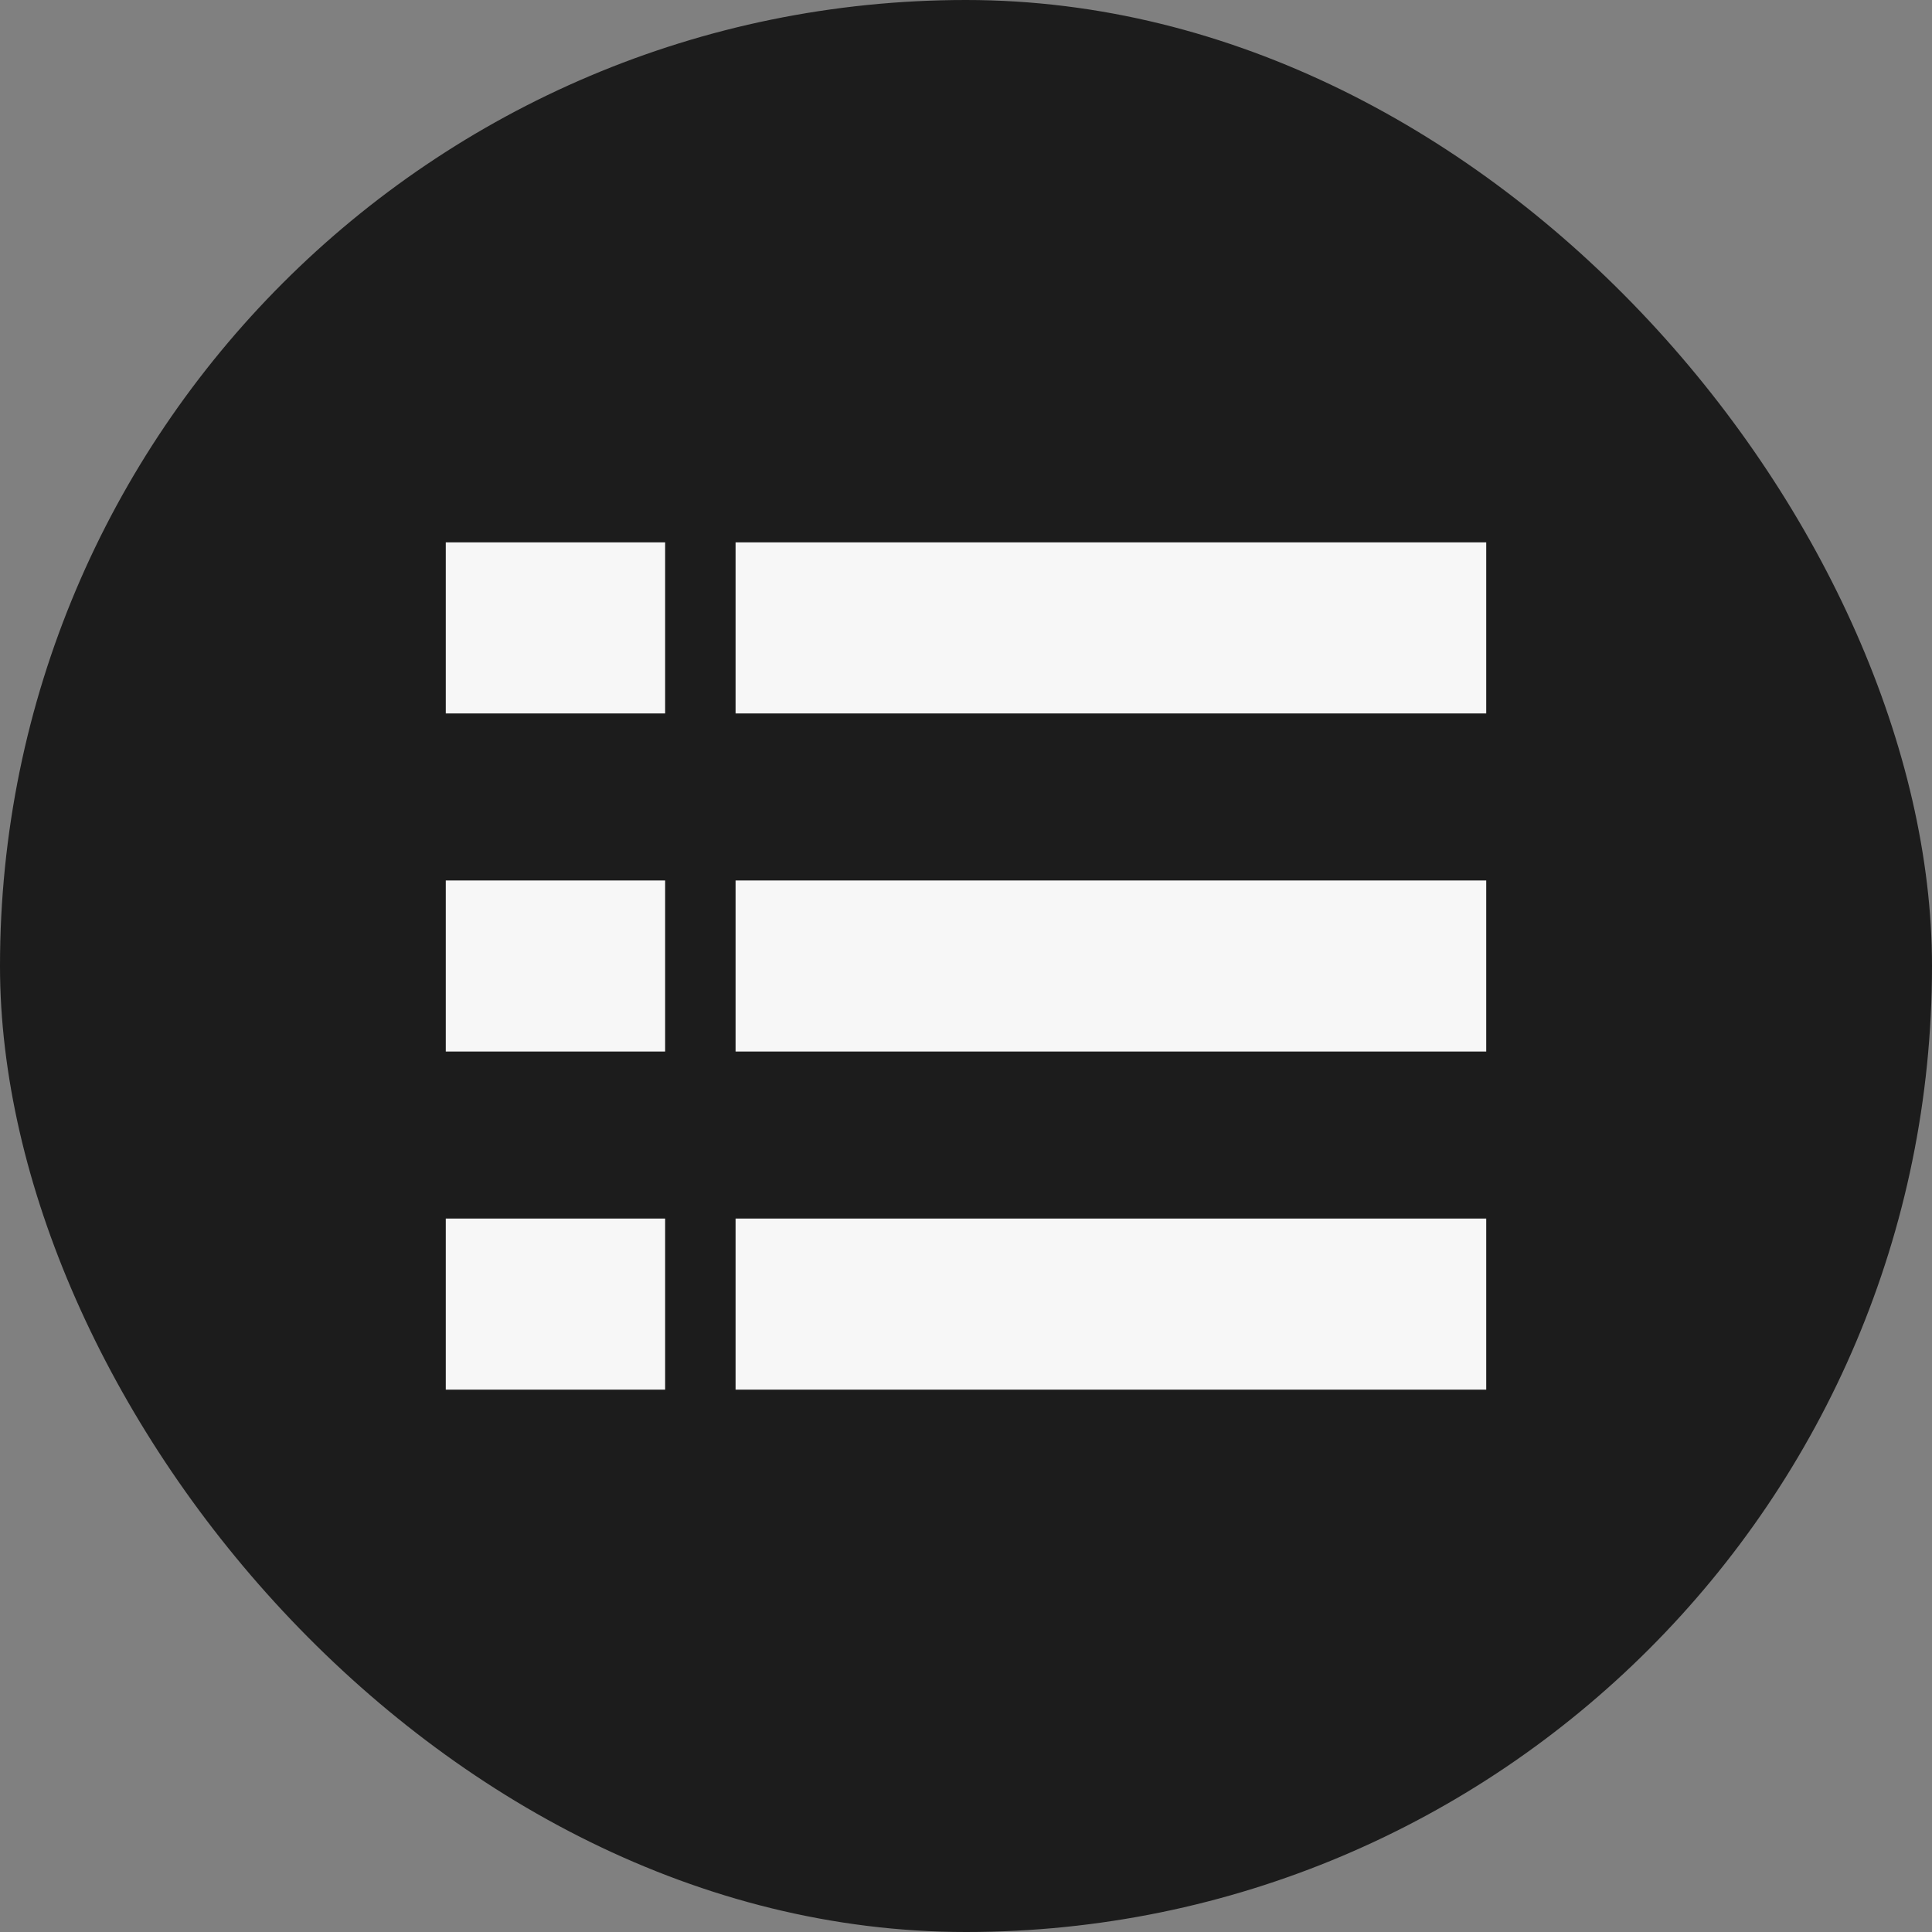 <svg xmlns="http://www.w3.org/2000/svg" width="24" height="24" viewBox="0 0 24 24" fill="none">
<rect x="0" y="0" width="24" height="24" fill="#808080" stroke="none"/>
<rect width="24" height="24" rx="12" fill="#1C1C1C"/>
<path d="M10.2 7.8H17.4" stroke="#F7F7F7" stroke-width="2.125" stroke-linecap="square" stroke-linejoin="round"/>
<path d="M6.6 7.8H7.2" stroke="#F7F7F7" stroke-width="2.125" stroke-linecap="square" stroke-linejoin="round"/>
<path d="M10.2 12H17.4" stroke="#F7F7F7" stroke-width="2.125" stroke-linecap="square" stroke-linejoin="round"/>
<path d="M6.6 12H7.2" stroke="#F7F7F7" stroke-width="2.125" stroke-linecap="square" stroke-linejoin="round"/>
<path d="M10.2 16.2H17.4" stroke="#F7F7F7" stroke-width="2.125" stroke-linecap="square" stroke-linejoin="round"/>
<path d="M6.6 16.2H7.2" stroke="#F7F7F7" stroke-width="2.125" stroke-linecap="square" stroke-linejoin="round"/>
</svg>